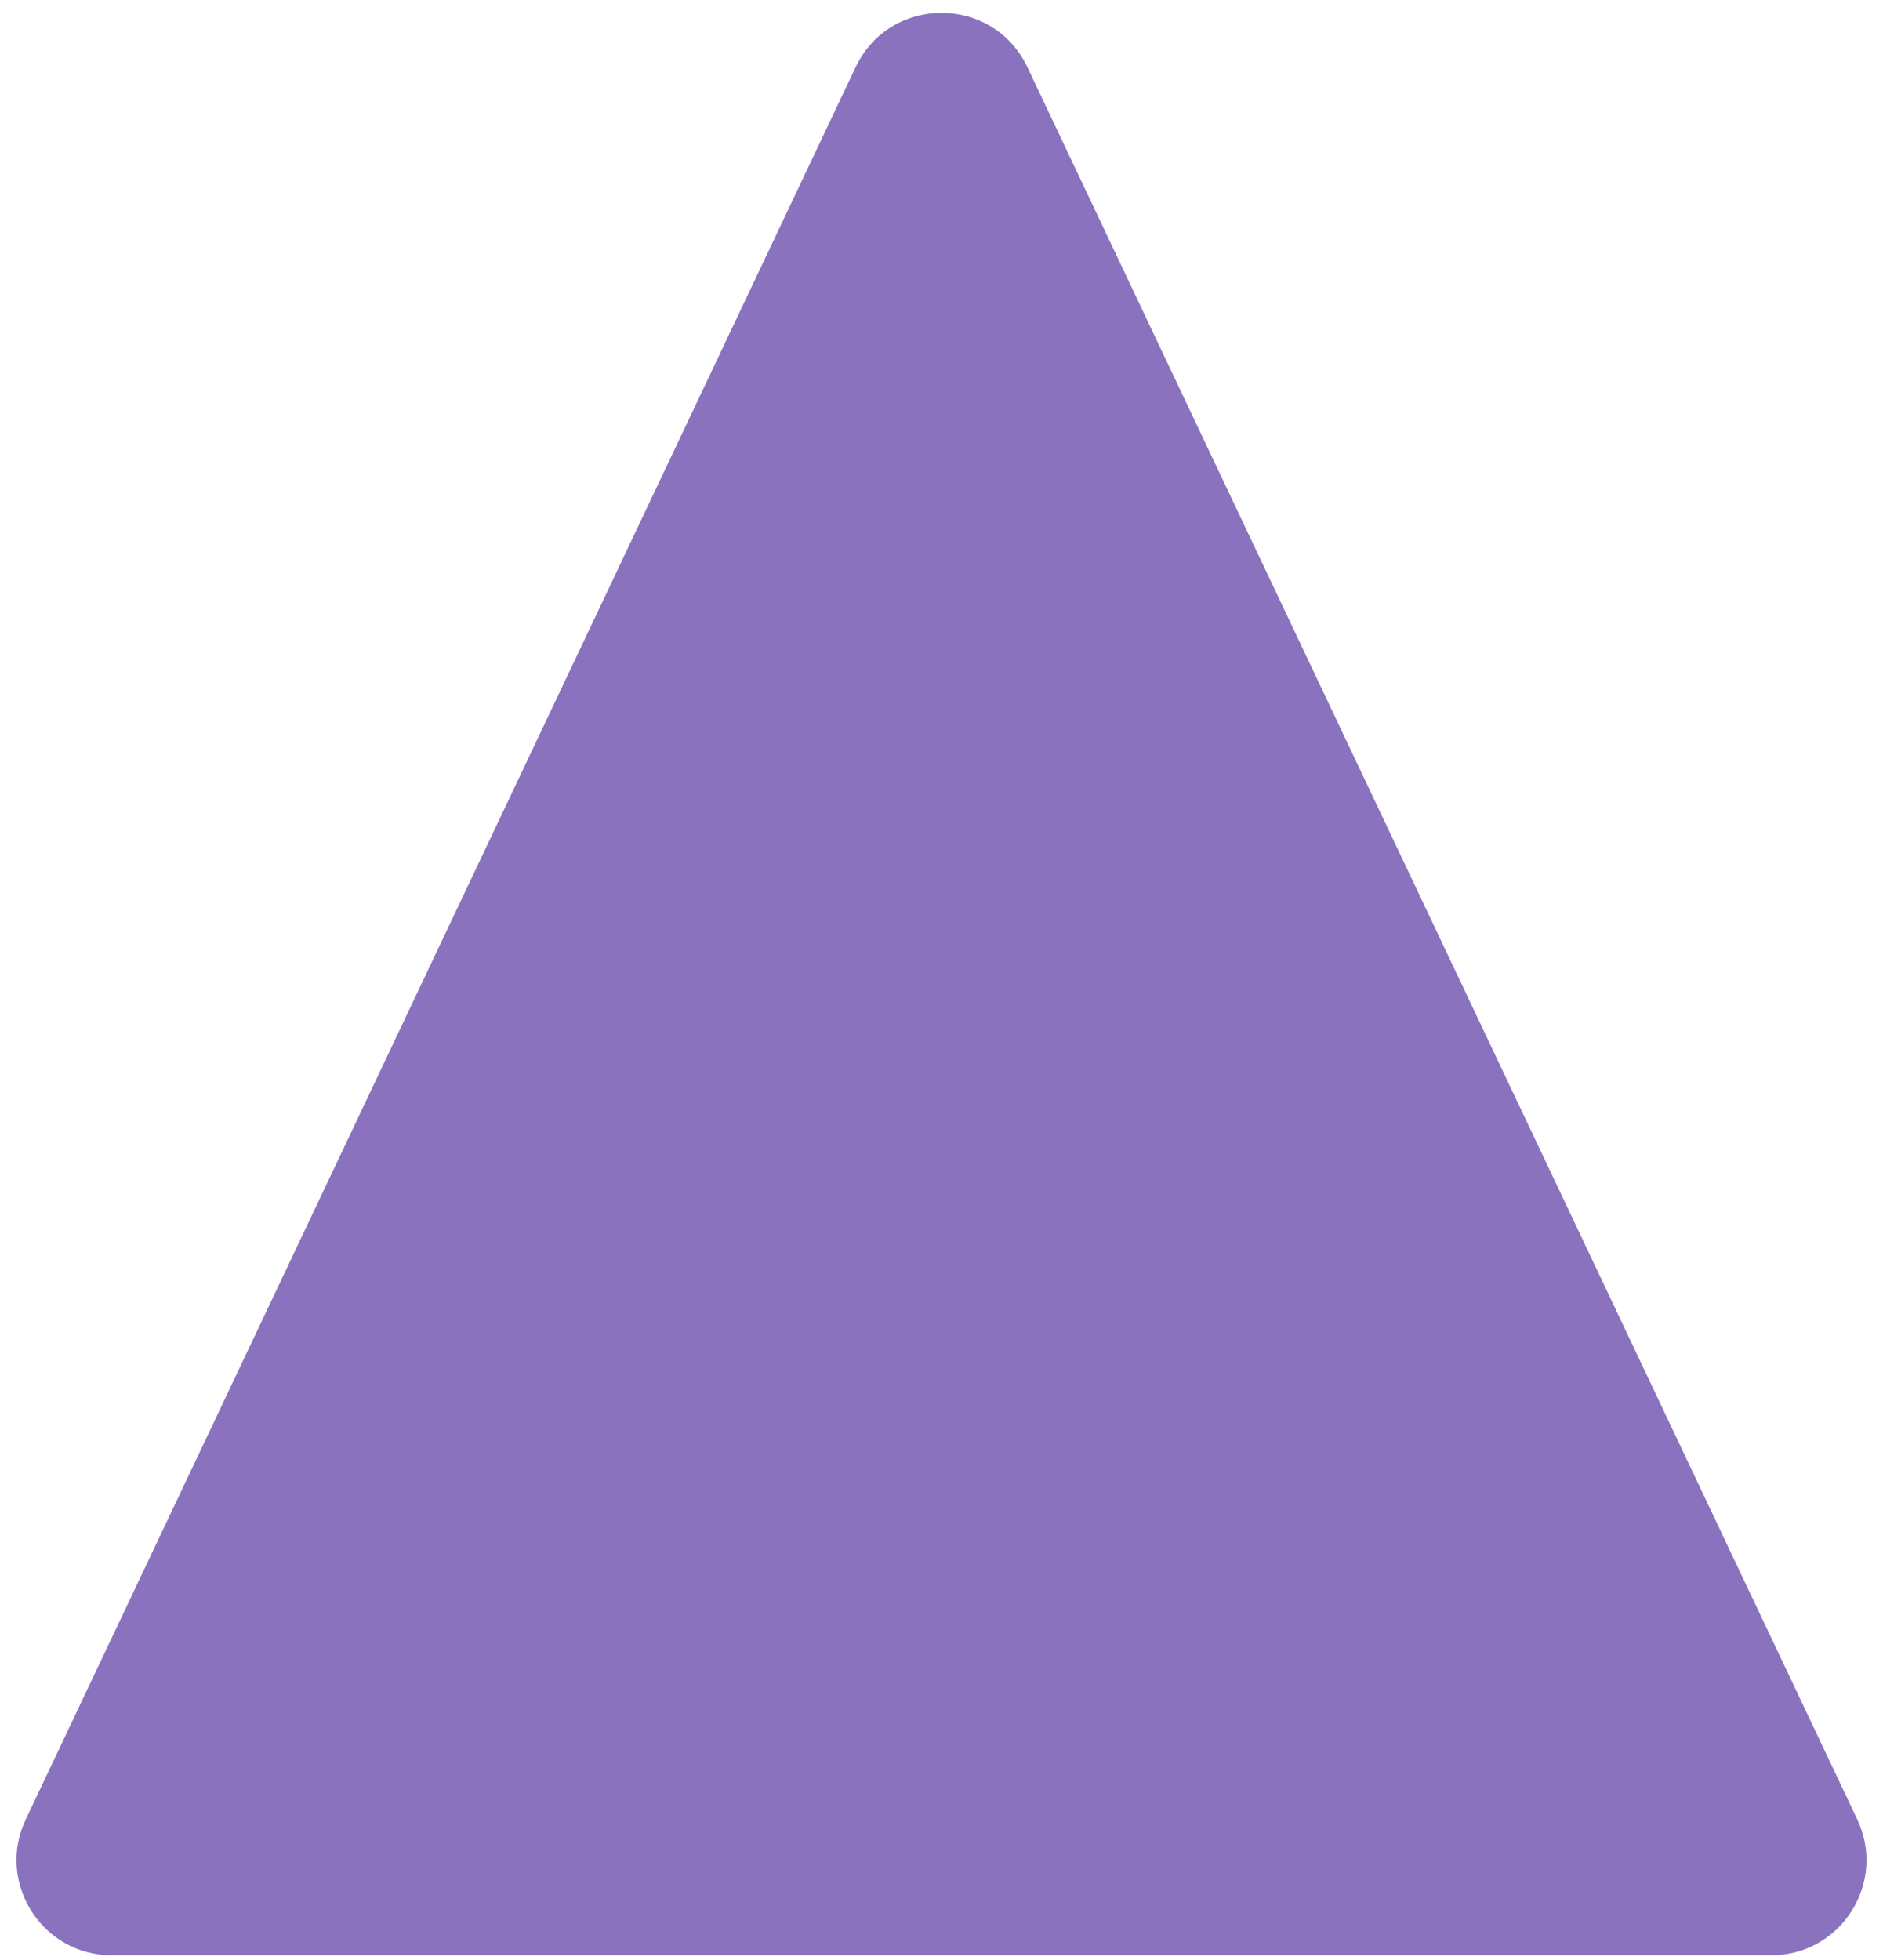 <svg width="99" height="103" viewBox="0 0 99 103" fill="none" xmlns="http://www.w3.org/2000/svg">
<path d="M44.982 3.536C46.788 -0.276 52.212 -0.276 54.018 3.536L97.645 95.609C99.217 98.926 96.797 102.75 93.126 102.75H5.873C2.203 102.75 -0.217 98.926 1.355 95.609L44.982 3.536Z" fill="#8A72BE"/>
</svg>
